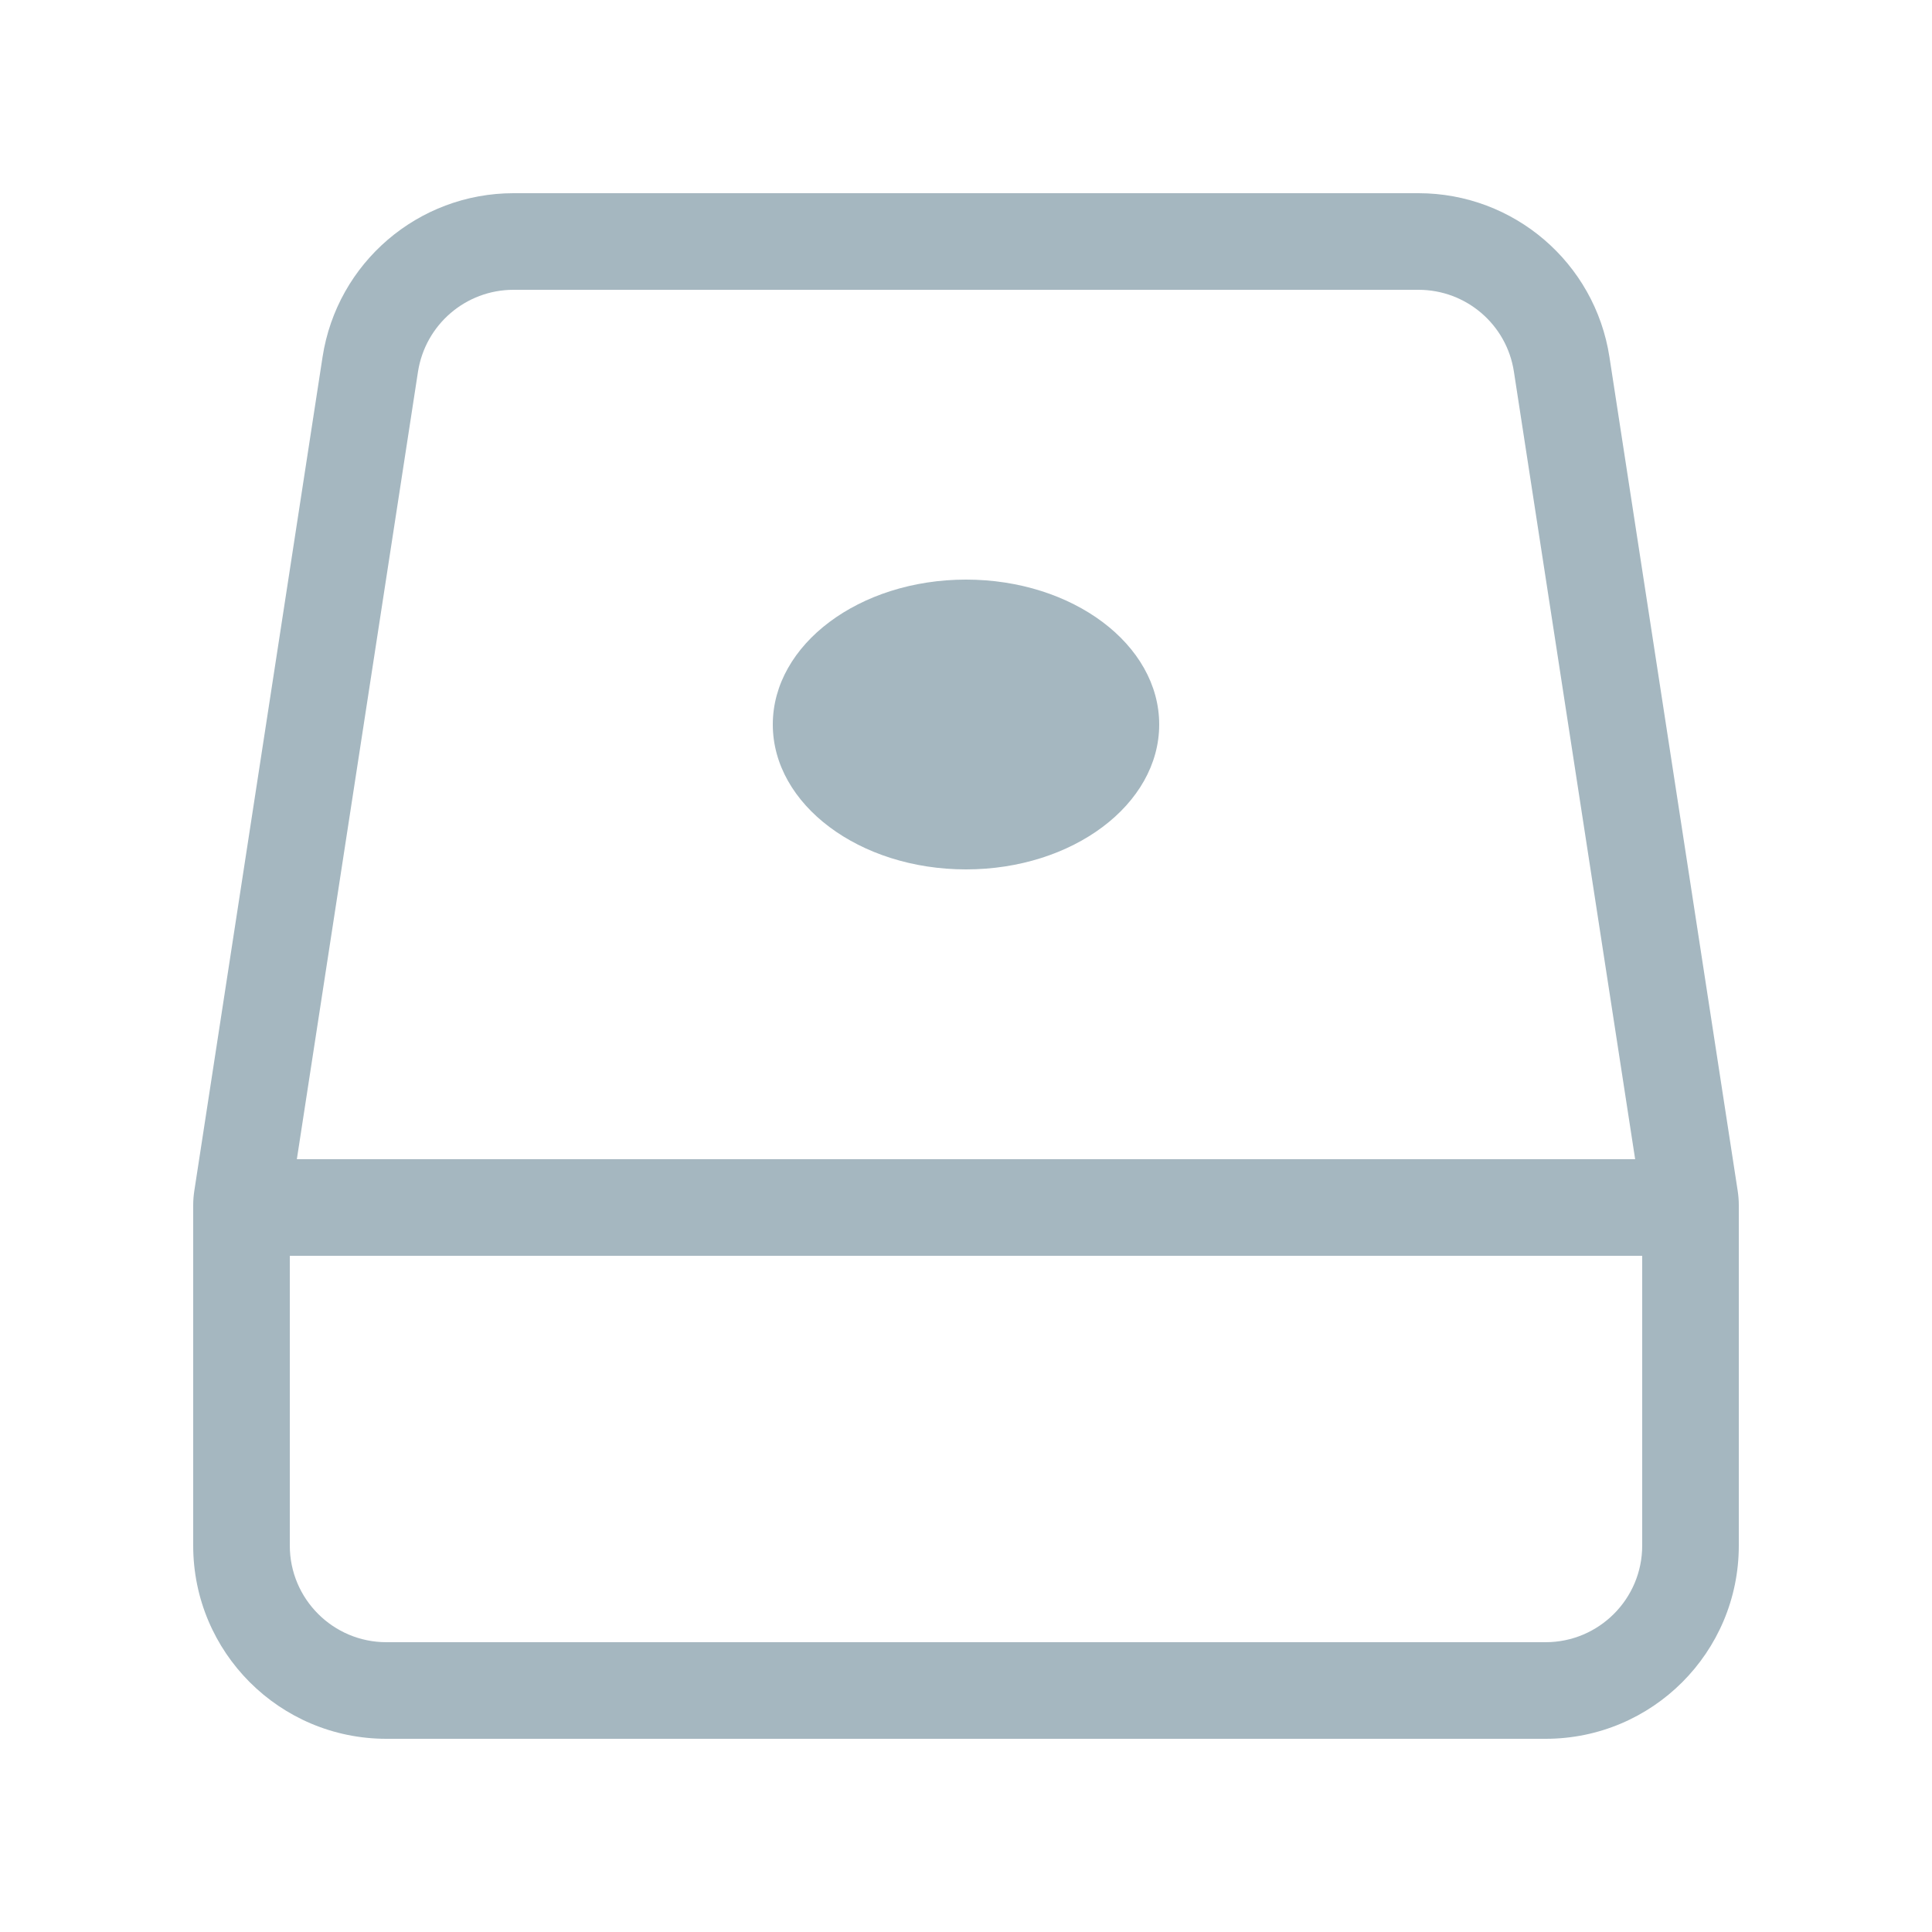 <svg width="20" height="20" viewBox="0 0 20 20" fill="none" xmlns="http://www.w3.org/2000/svg">
<path fill-rule="evenodd" clip-rule="evenodd" d="M14.684 3H5.316C4.822 3 4.403 3.36 4.327 3.848L3.073 12H16.927L15.672 3.848C15.598 3.36 15.178 3 14.684 3ZM17 13H3V16C3 16.552 3.448 17 4 17H16C16.552 17 17 16.552 17 16V13ZM5.316 2C4.329 2 3.489 2.72 3.339 3.696L2.012 12.324C2.004 12.375 2 12.426 2 12.476V16C2 17.105 2.895 18 4 18H16C17.105 18 18 17.105 18 16V12.476C18 12.426 17.996 12.375 17.988 12.324L16.661 3.696C16.511 2.72 15.671 2 14.684 2H5.316ZM12 7.5C12 8.328 11.105 9 10 9C8.895 9 8 8.328 8 7.5C8 6.672 8.895 6 10 6C11.105 6 12 6.672 12 7.5Z" fill="#A5B7C0" class="primary"/>
</svg>
